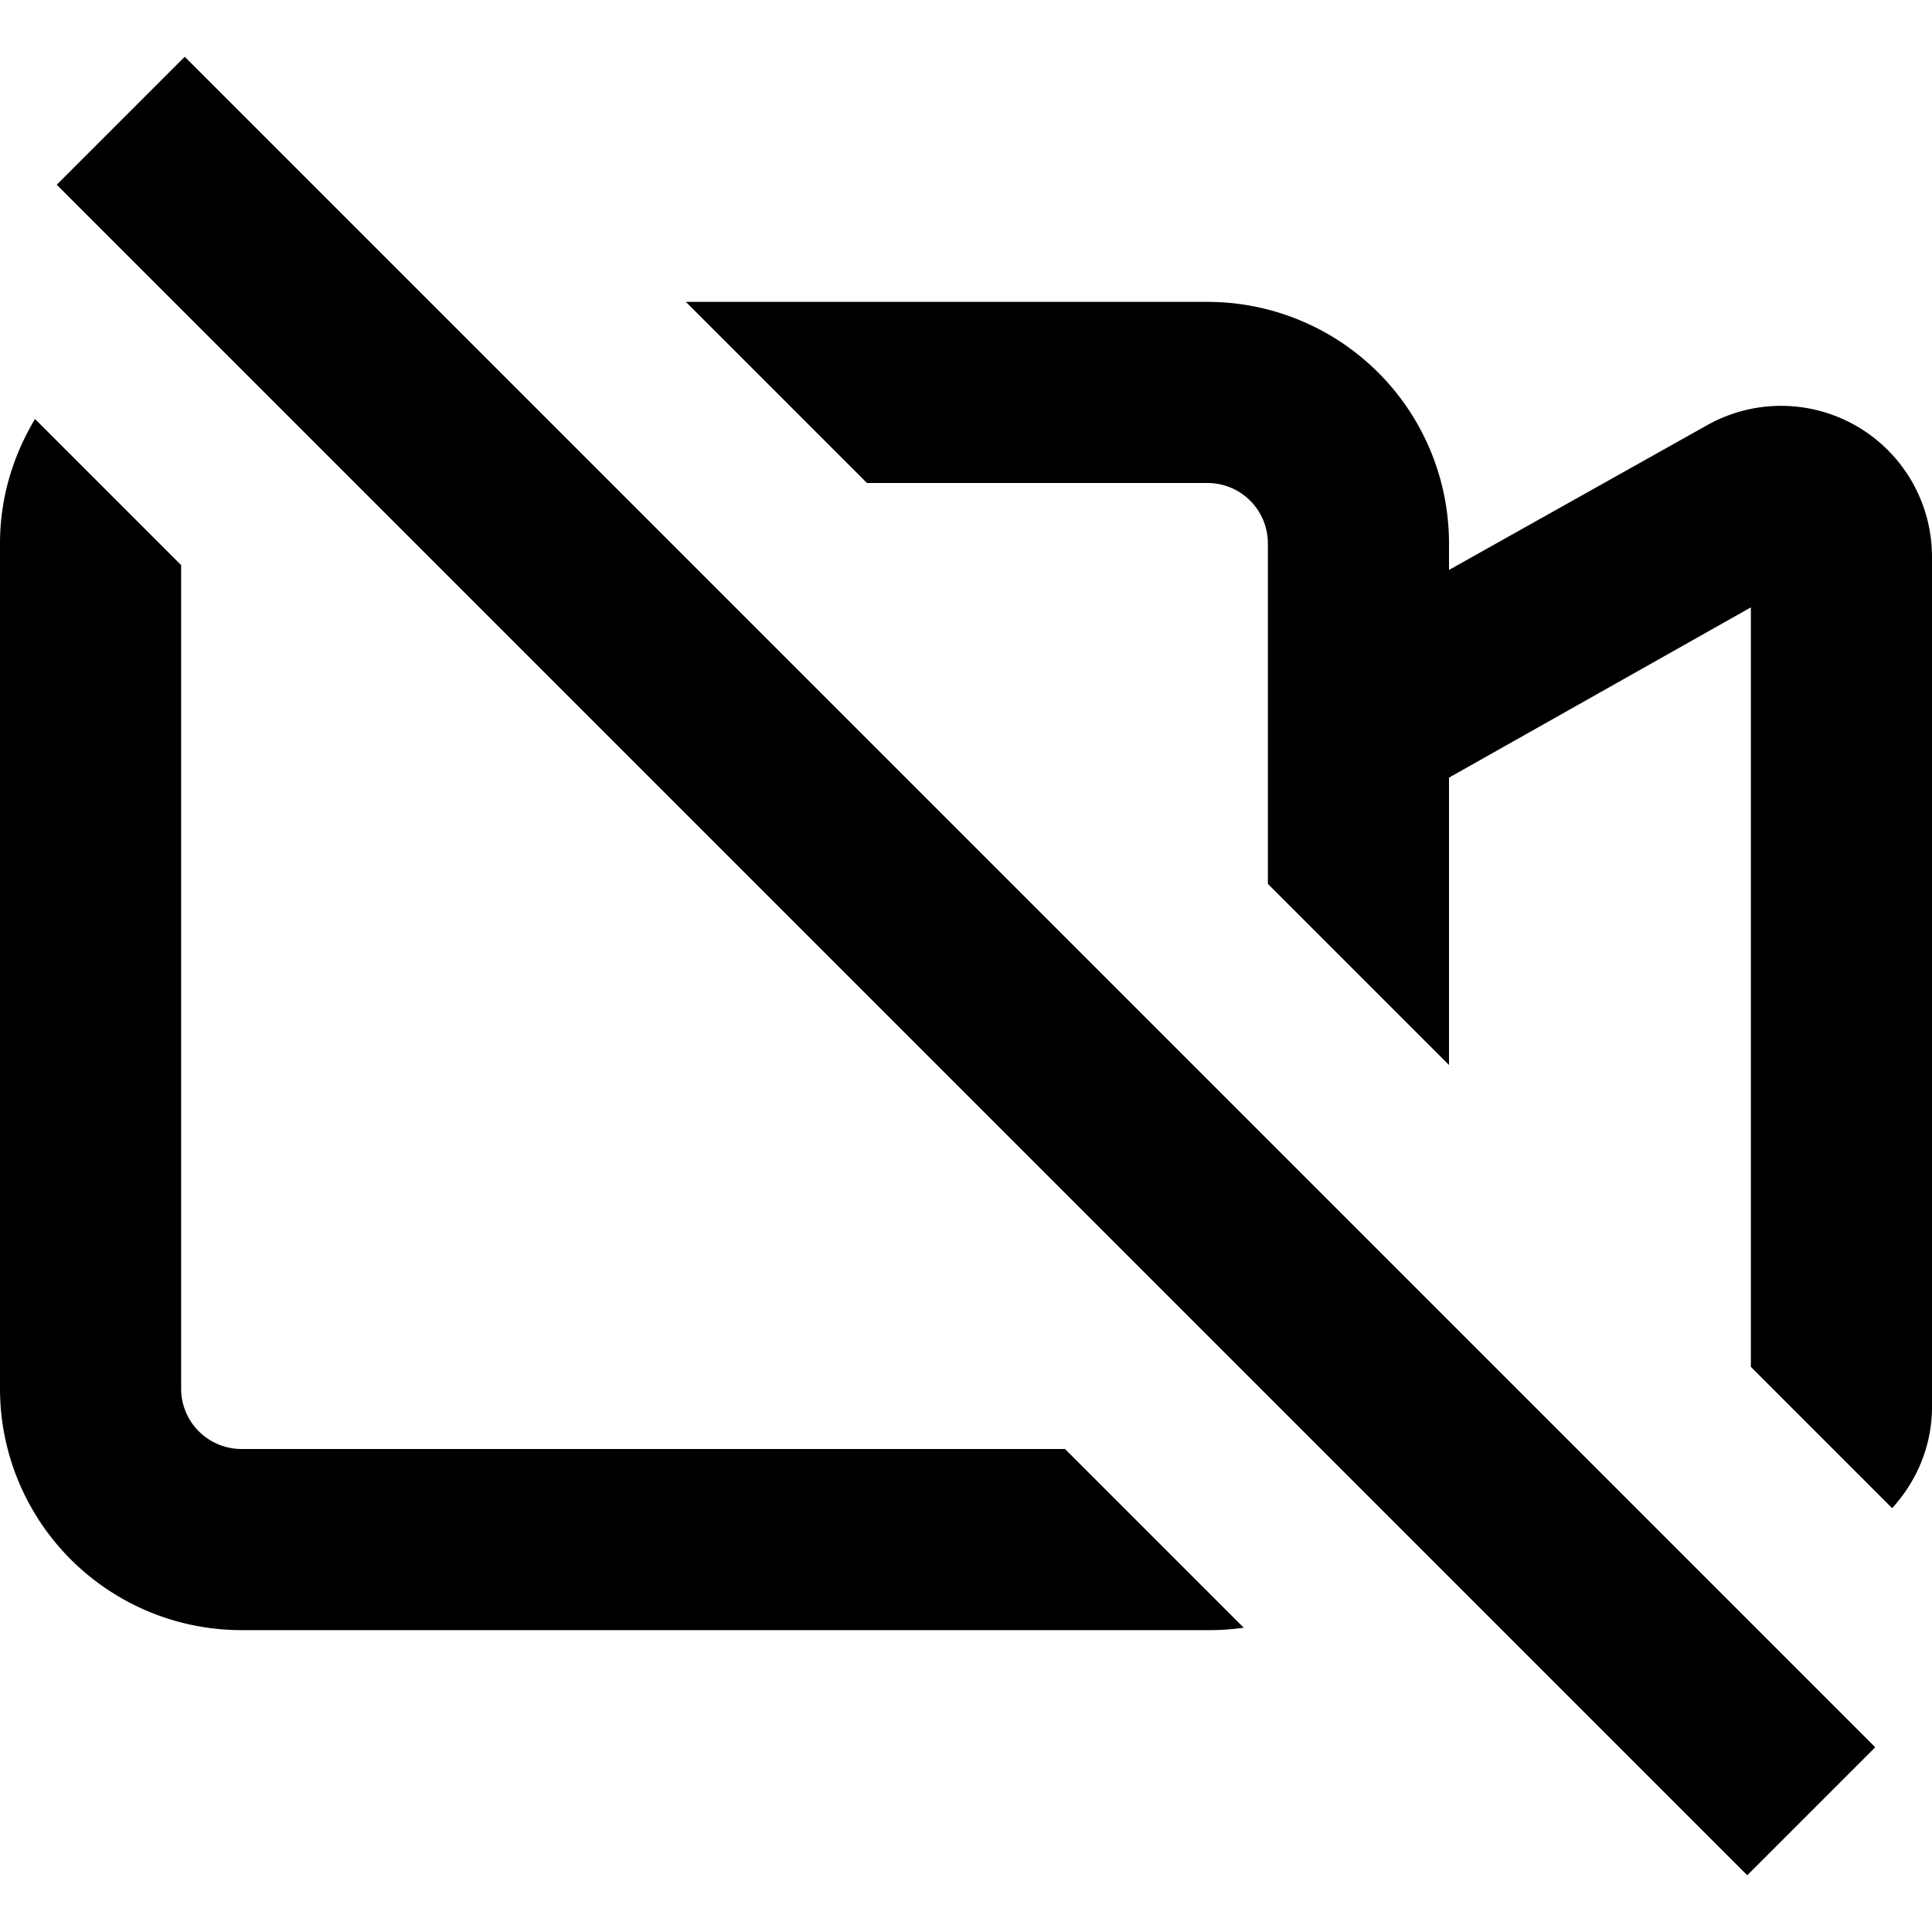 <svg width="16" height="16" fill="none" viewBox="0 0 16 16"><path fill="currentcolor" d="m.47 1.53 14 14 1.06-1.06-14-14zM8.82 12l1.48 1.48a2 2 0 0 1-.3.02H2a2 2 0 0 1-2-2v-7c0-.38.11-.73.29-1.03L1.5 4.68v6.82a.5.5 0 0 0 .5.5zM10 2.5H5.68L7.18 4H10a.5.5 0 0 1 .5.5v2.82l1.5 1.5V6.44l2.5-1.41v6.29l1.17 1.17c.2-.22.33-.51.33-.84V4.61a1.25 1.25 0 0 0-1.86-1.09L12 4.72V4.5a2 2 0 0 0-2-2"/></svg>